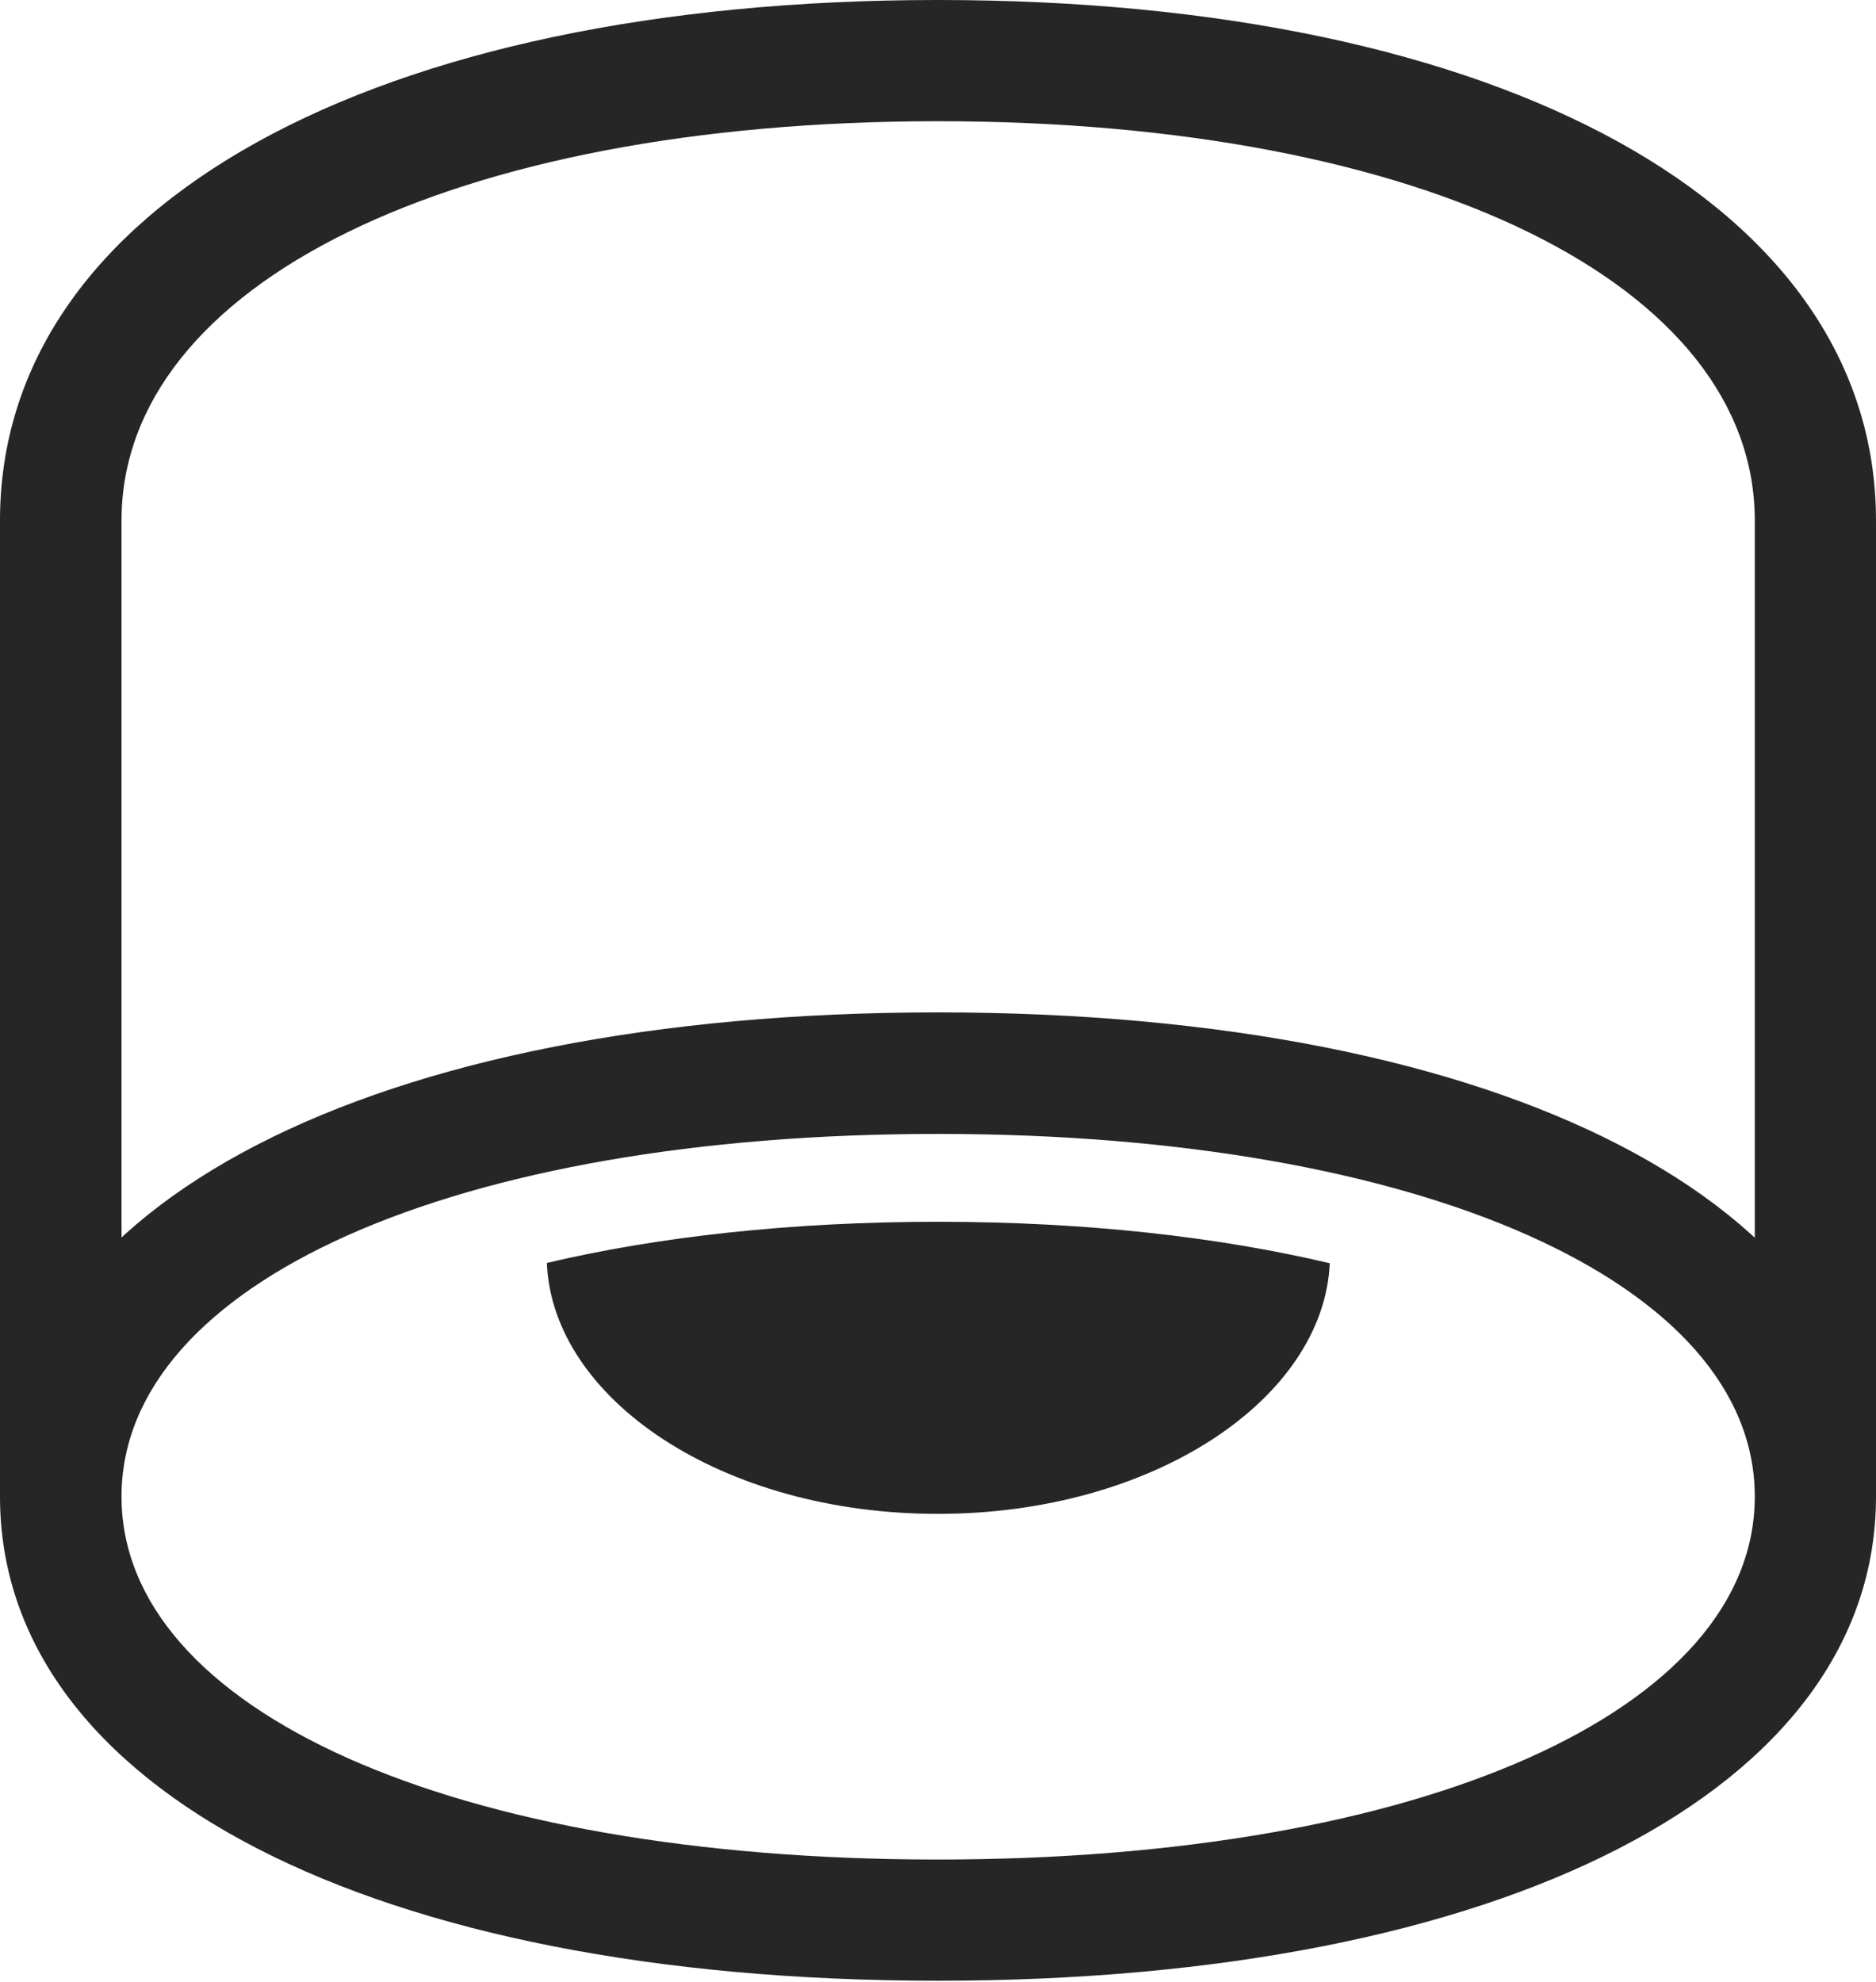 <?xml version="1.0" encoding="UTF-8"?>
<!--Generator: Apple Native CoreSVG 232.5-->
<!DOCTYPE svg
PUBLIC "-//W3C//DTD SVG 1.1//EN"
       "http://www.w3.org/Graphics/SVG/1.1/DTD/svg11.dtd">
<svg version="1.1" xmlns="http://www.w3.org/2000/svg" xmlns:xlink="http://www.w3.org/1999/xlink" width="93.325" height="98.575">
 <g>
  <rect height="98.575" opacity="0" width="93.325" x="0" y="0"/>
  <path d="M46.653 98.526C74.785 98.526 93.325 89.001 93.325 74.442L93.325 25.894C93.325 10.212 74.751 0 46.653 0C18.574 0 0 10.212 0 25.894L0 74.442C0 89.001 18.556 98.526 46.653 98.526ZM46.653 92.497C22.549 92.497 6.045 85.075 6.045 74.442L6.045 25.894C6.045 14.15 22.466 6.03 46.653 6.03C70.874 6.03 87.295 14.15 87.295 25.894L87.295 74.442C87.295 85.075 70.743 92.497 46.653 92.497ZM46.653 56.403C70.743 56.403 87.295 63.825 87.295 74.442L93.325 74.442C93.325 59.899 74.785 50.358 46.653 50.358C18.556 50.358 0 59.899 0 74.442L6.045 74.442C6.045 63.825 22.549 56.403 46.653 56.403ZM46.653 75.303C57.359 75.303 65.844 69.591 66.152 62.837C60.621 61.527 54.005 60.773 46.653 60.773C39.336 60.773 32.671 61.527 27.204 62.822C27.482 69.591 35.917 75.303 46.653 75.303Z" fill="#000000" fill-opacity="0.85"/>
 </g>
</svg>
